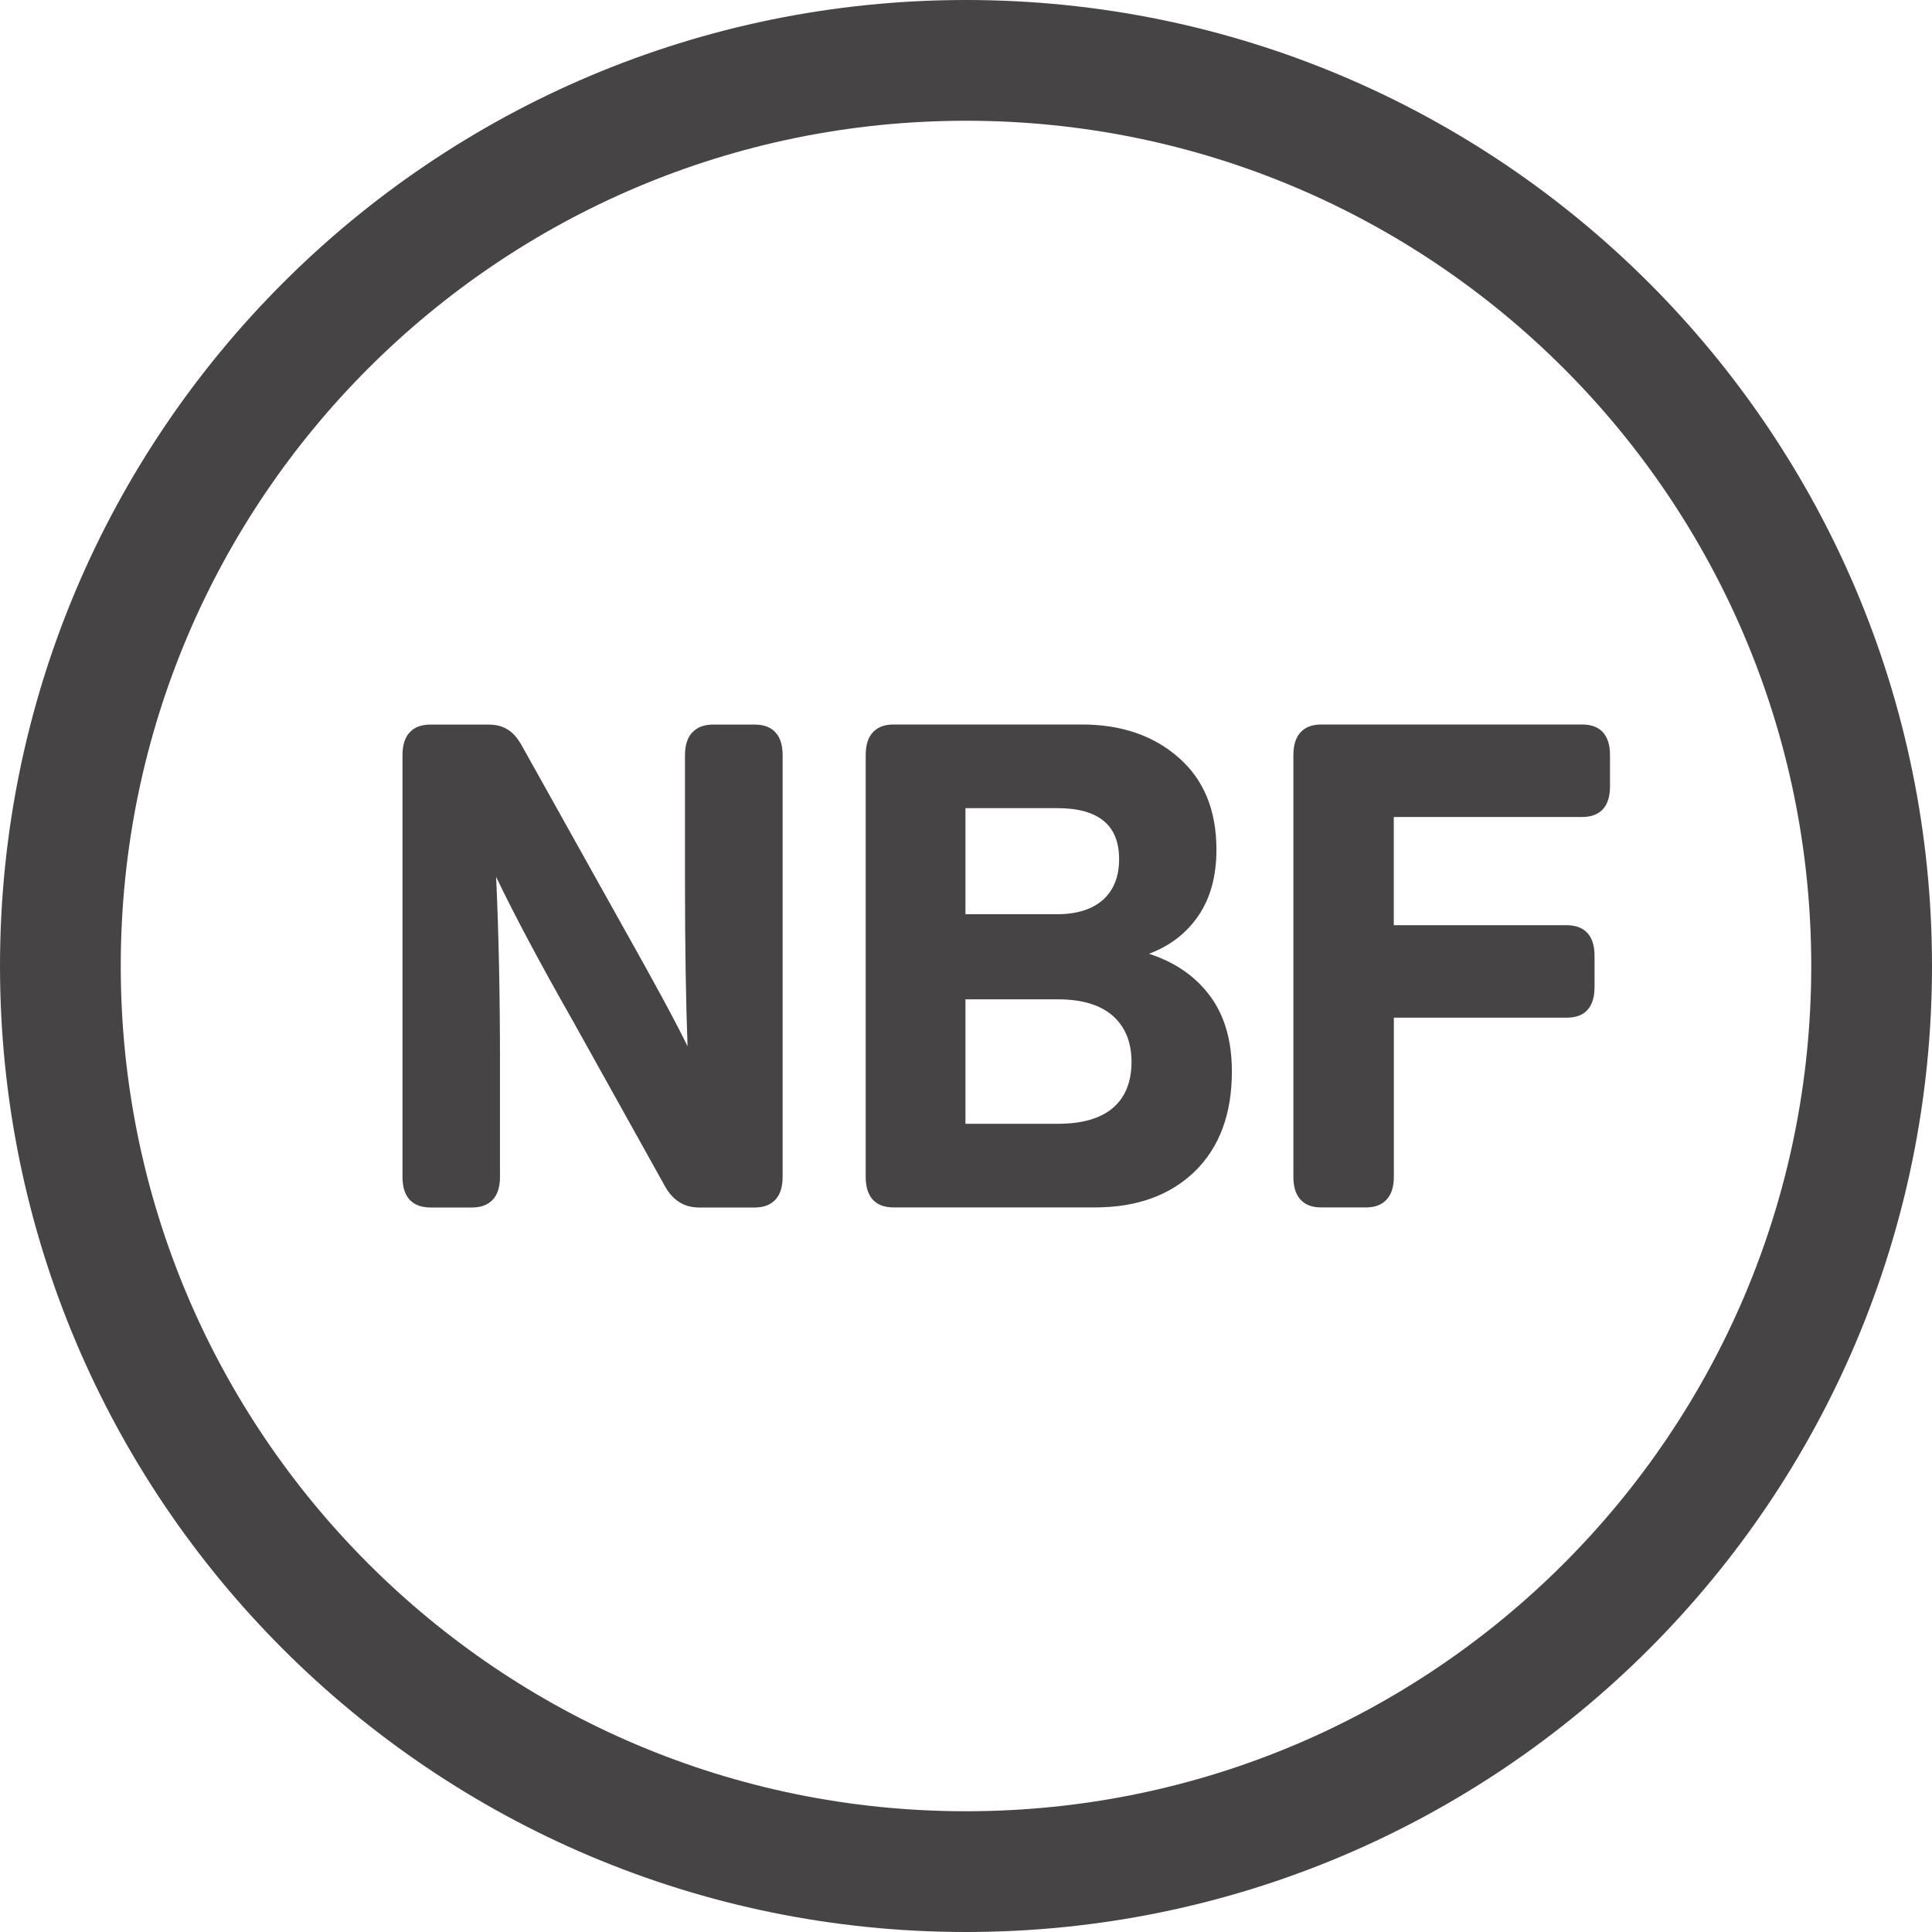 <svg width="24" height="24" viewBox="0 0 24 24" fill="none" xmlns="http://www.w3.org/2000/svg">
<path d="M12 23.25C18.213 23.25 23.25 18.213 23.25 12C23.25 5.787 18.213 0.75 12 0.75C5.787 0.75 0.75 5.787 0.75 12C0.75 18.213 5.787 23.25 12 23.25Z" stroke="#474445" stroke-width="1.5" stroke-miterlimit="10"/>
<path fill-rule="evenodd" clip-rule="evenodd" d="M15.035 12.377C15.214 12.621 15.303 12.932 15.303 13.309C15.303 13.839 15.149 14.252 14.842 14.552C14.534 14.85 14.121 14.999 13.602 14.999H11.1C10.987 14.999 10.901 14.967 10.842 14.902C10.783 14.837 10.754 14.743 10.754 14.62V9.381C10.754 9.256 10.783 9.162 10.842 9.098C10.901 9.033 10.987 9 11.1 9H13.441C13.928 9 14.329 9.137 14.64 9.41C14.954 9.684 15.111 10.064 15.111 10.555C15.111 10.88 15.037 11.155 14.888 11.374C14.738 11.594 14.533 11.751 14.273 11.848C14.6 11.954 14.854 12.131 15.034 12.376L15.035 12.377ZM8.602 9.098C8.661 9.033 8.746 9.001 8.86 9.001H9.375C9.488 9.001 9.574 9.033 9.633 9.098C9.693 9.163 9.722 9.257 9.722 9.381V14.62C9.722 14.744 9.692 14.838 9.633 14.902C9.573 14.967 9.487 15 9.375 15H8.682C8.502 15 8.363 14.914 8.266 14.746L7.127 12.701C6.711 11.97 6.39 11.367 6.163 10.893C6.195 11.587 6.211 12.361 6.211 13.217V14.62C6.211 14.744 6.181 14.838 6.122 14.902C6.062 14.967 5.976 15 5.863 15H5.347C5.234 15 5.148 14.967 5.088 14.903C5.029 14.838 5 14.744 5 14.62V9.381C5 9.257 5.029 9.163 5.088 9.099C5.148 9.033 5.234 9.001 5.347 9.001H6.07C6.162 9.001 6.24 9.021 6.304 9.061C6.369 9.099 6.426 9.164 6.478 9.255L7.733 11.502C8.117 12.184 8.388 12.682 8.541 12.997C8.521 12.462 8.509 11.772 8.509 10.927V9.381C8.509 9.257 8.539 9.163 8.599 9.099L8.602 9.098ZM13.125 11.357H11.993V10.039H13.133C13.646 10.039 13.902 10.25 13.902 10.673C13.902 10.887 13.837 11.054 13.703 11.177C13.568 11.297 13.377 11.357 13.125 11.357ZM13.826 13.762C13.98 13.629 14.056 13.438 14.056 13.191C14.056 12.949 13.98 12.759 13.826 12.621C13.672 12.484 13.443 12.414 13.141 12.414H11.993V13.96H13.141C13.443 13.96 13.672 13.894 13.826 13.762V13.762ZM20 9.38C20 9.256 19.971 9.162 19.912 9.097H19.913C19.854 9.033 19.768 9 19.654 9H16.413C16.3 9 16.214 9.033 16.155 9.098C16.096 9.162 16.067 9.256 16.067 9.381V14.62C16.067 14.743 16.096 14.837 16.155 14.902C16.214 14.967 16.3 14.999 16.413 14.999H16.967C17.08 14.999 17.166 14.967 17.225 14.901C17.285 14.837 17.315 14.743 17.315 14.619V12.642H19.462C19.575 12.642 19.661 12.611 19.72 12.546C19.779 12.48 19.808 12.386 19.808 12.263V11.874C19.808 11.75 19.779 11.655 19.72 11.591C19.661 11.526 19.575 11.493 19.461 11.493H17.314V10.149H19.654C19.766 10.149 19.852 10.117 19.912 10.052C19.971 9.987 20 9.893 20 9.769V9.38Z" fill="#474445"/>
</svg>
